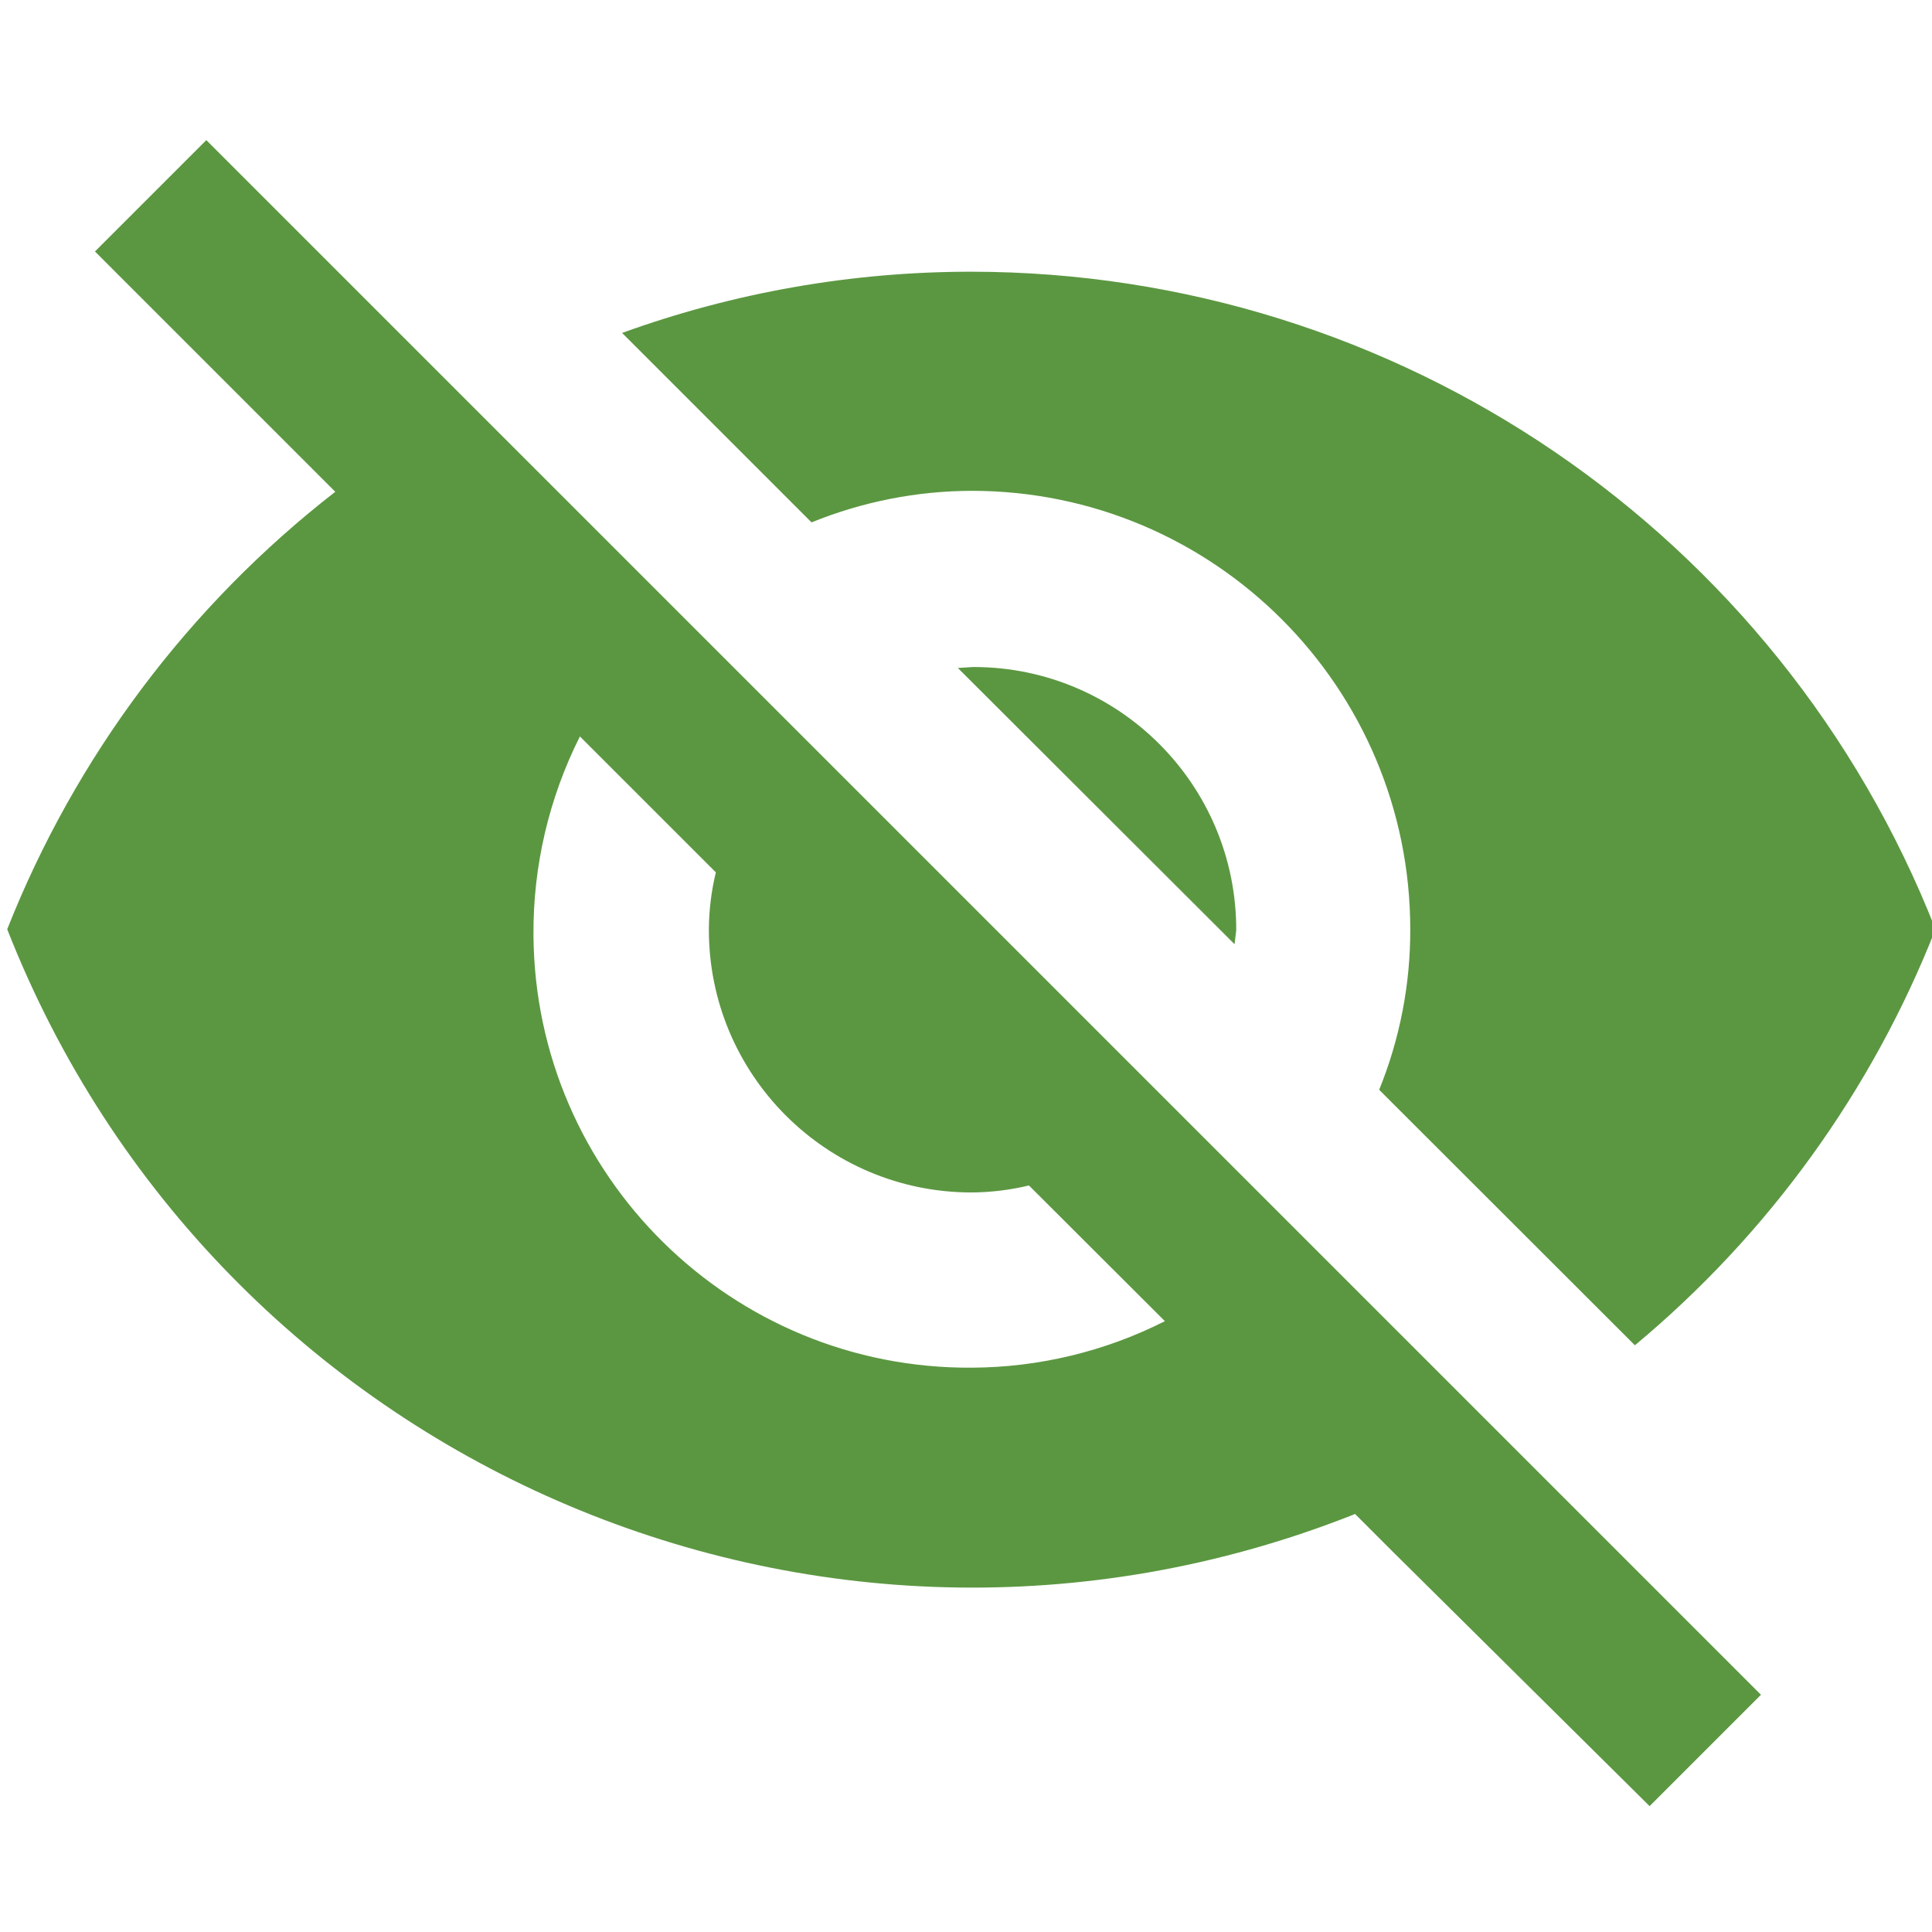 <?xml version="1.0" encoding="utf-8"?>
<!-- Generator: Adobe Illustrator 15.0.0, SVG Export Plug-In . SVG Version: 6.00 Build 0)  -->
<!DOCTYPE svg PUBLIC "-//W3C//DTD SVG 1.1//EN" "http://www.w3.org/Graphics/SVG/1.1/DTD/svg11.dtd">
<svg version="1.1" id="Layer_1" xmlns="http://www.w3.org/2000/svg" xmlns:xlink="http://www.w3.org/1999/xlink" x="0px" y="0px"
	 width="512px" height="512px" viewBox="0 0 512 512" enable-background="new 0 0 512 512" xml:space="preserve">
<g id="Layouts">
	<path fill="#5B9741" d="M257.545,130.071c64.156,0.035,116.155,52.035,116.19,116.19c0.043,14.583-2.756,29.033-8.24,42.543
		l67.771,67.708c35.396-29.471,62.79-67.389,79.654-110.251C471.65,141.191,370.299,72.069,257.416,72.008
		c-31.56-0.014-62.882,5.477-92.557,16.223l50.207,50.208C228.557,132.947,242.979,130.106,257.545,130.071z M25.164,66.643
		l53.017,53.017l10.668,10.667c-38.834,30.166-68.858,70.205-86.937,115.934c55.377,141.226,214.754,210.821,355.98,155.444
		c0.404-0.157,0.811-0.319,1.215-0.483l9.772,9.775l68.283,67.644l29.511-29.512L54.675,37.132L25.164,66.643z M153.682,195.162
		l36.027,36.025c-1.197,4.936-1.82,9.995-1.853,15.074c-0.07,38.453,31.044,69.682,69.497,69.753c0.063,0,0.127,0,0.191,0
		c5.1-0.037,10.18-0.659,15.138-1.853l36.026,35.962c-15.846,8.018-33.342,12.238-51.101,12.326
		c-63.746,0.451-115.785-50.859-116.235-114.606C141.245,229.557,145.464,211.499,153.682,195.162z M253.839,177.021l73.33,73.203
		l0.447-3.705c0.07-38.453-31.044-69.682-69.496-69.754c-0.107,0-0.214,0-0.319,0L253.839,177.021z"/>
</g>
</svg>
